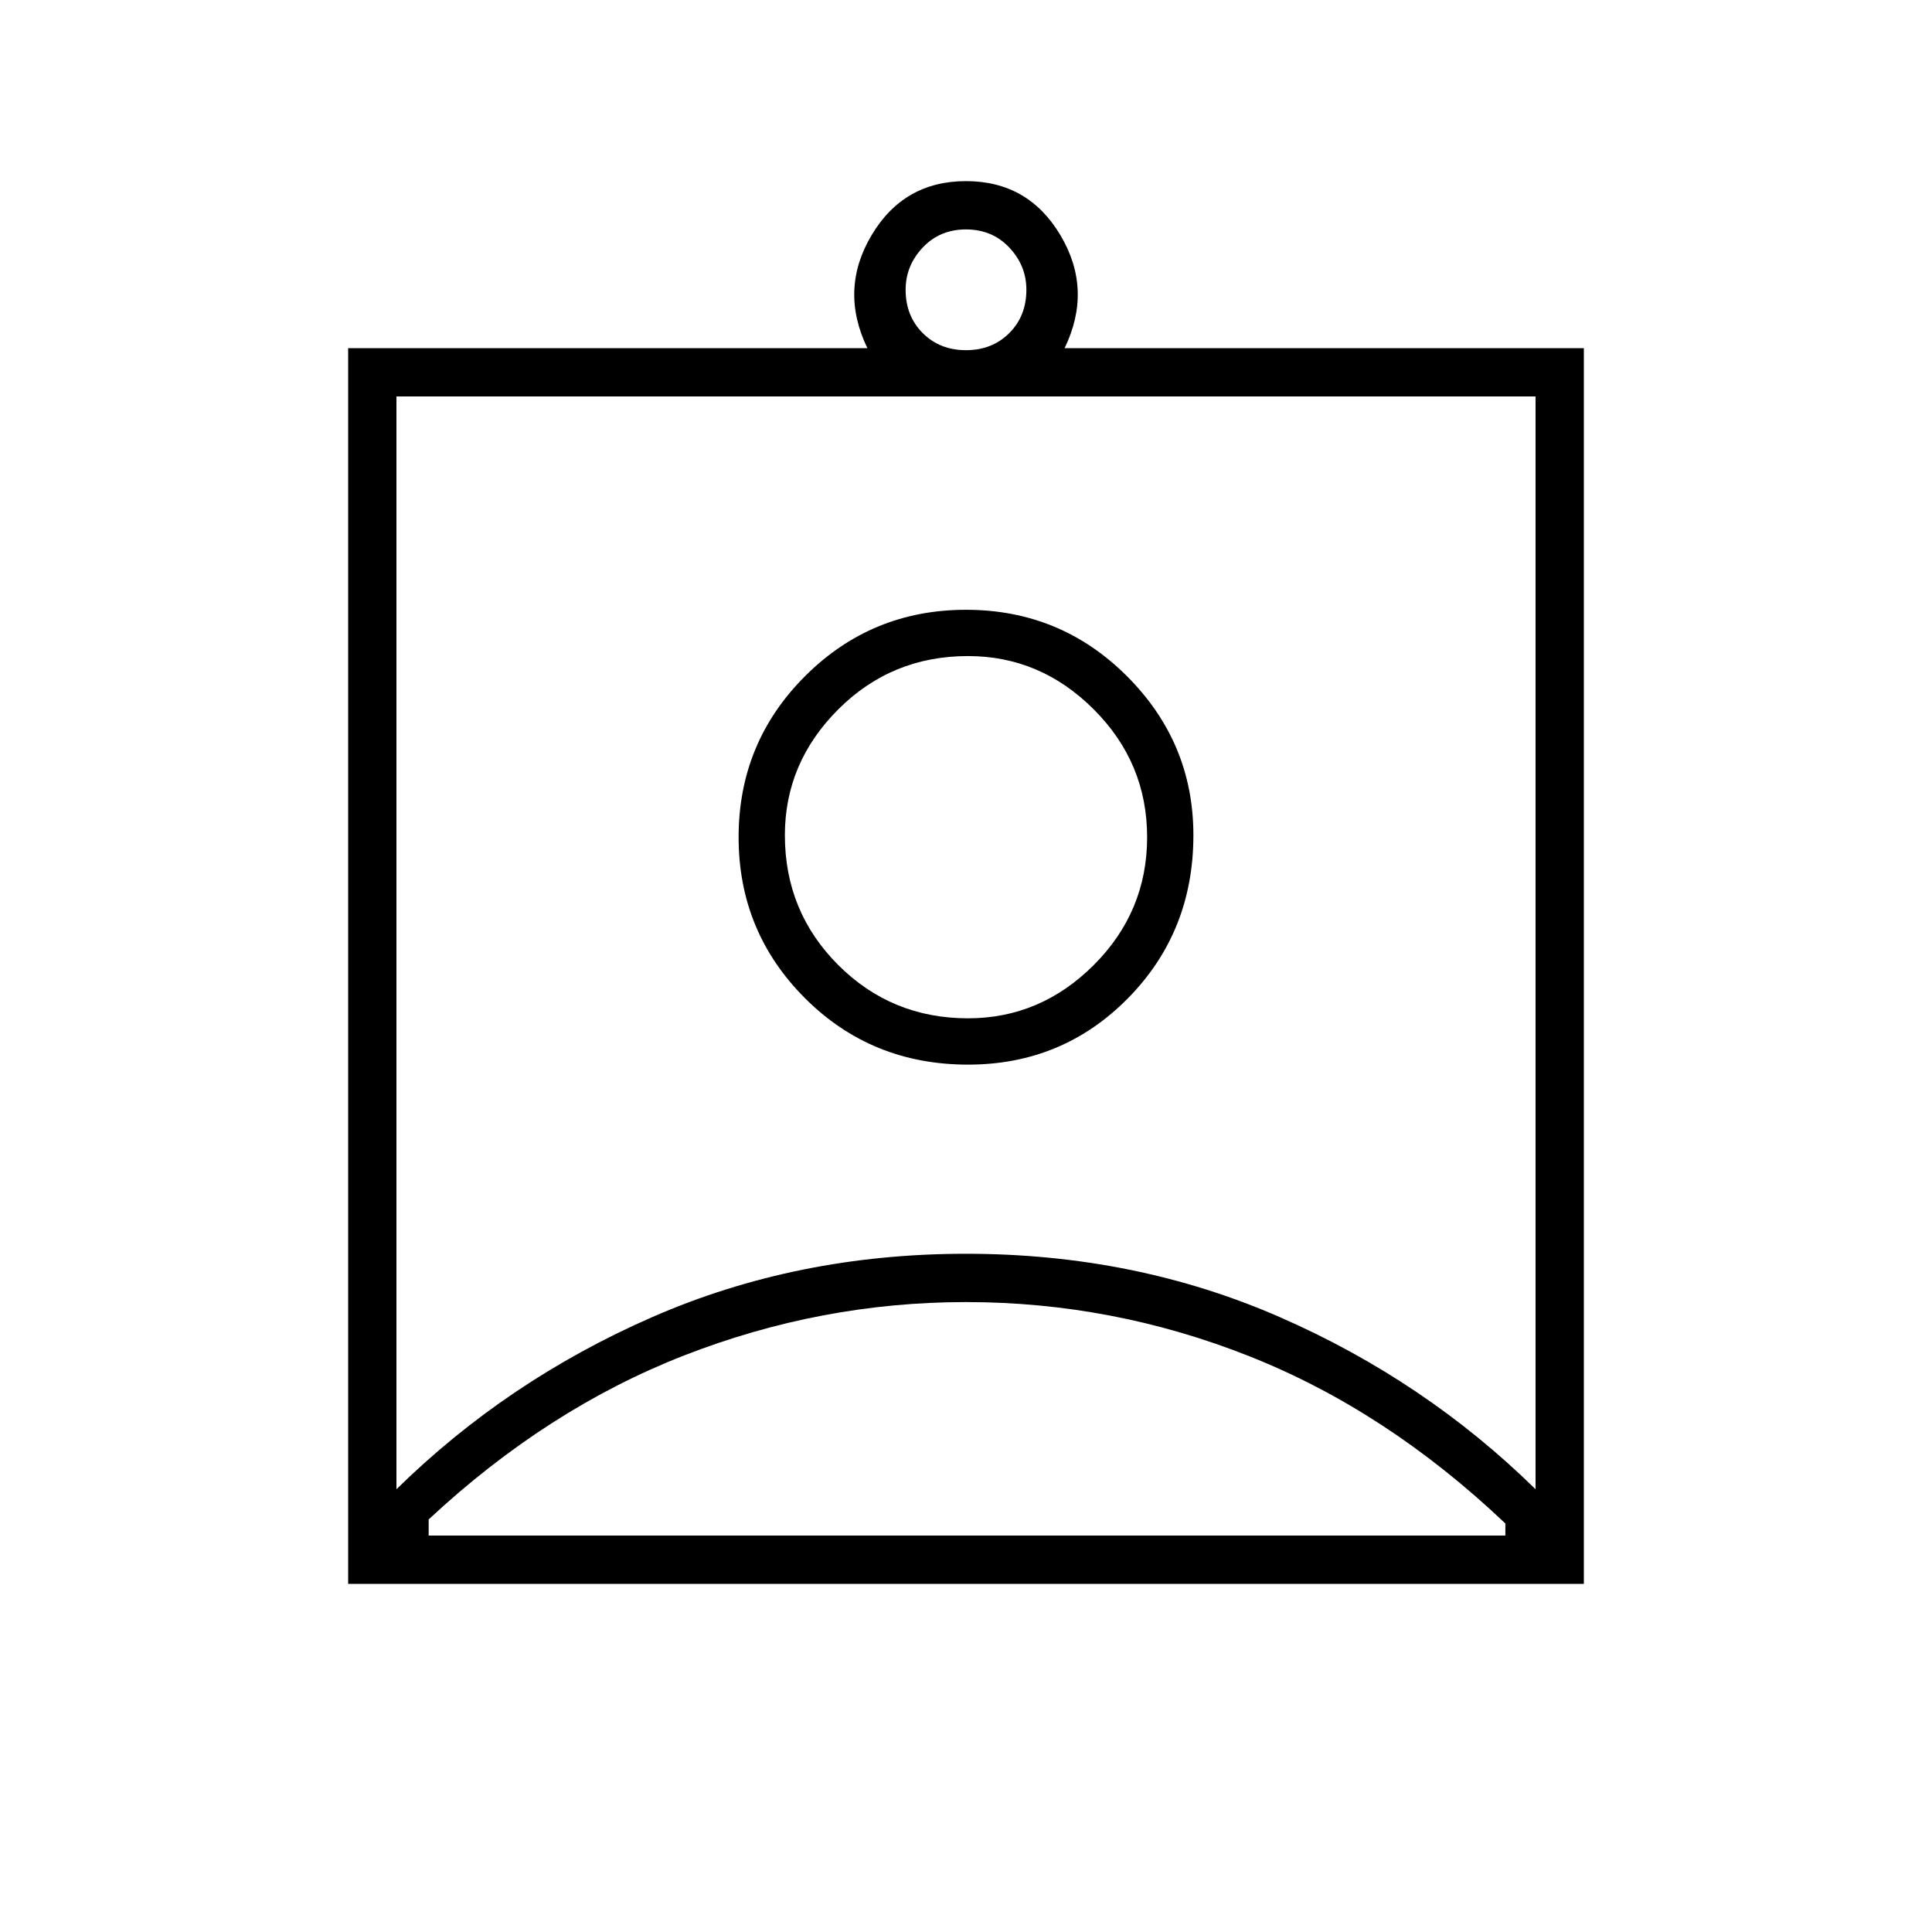<svg xmlns="http://www.w3.org/2000/svg" height="40" width="40"><path d="M7.208 32.792V7.208H17.958Q17.375 6 18.042 4.875Q18.708 3.75 20 3.75Q21.292 3.75 21.958 4.875Q22.625 6 22.042 7.208H32.792V32.792ZM20 7.25Q20.542 7.25 20.896 6.896Q21.25 6.542 21.25 6Q21.25 5.5 20.896 5.125Q20.542 4.75 20 4.75Q19.458 4.75 19.104 5.125Q18.75 5.5 18.75 6Q18.75 6.542 19.104 6.896Q19.458 7.25 20 7.25ZM8.208 30.833Q10.5 28.583 13.5 27.271Q16.5 25.958 20 25.958Q23.5 25.958 26.5 27.271Q29.5 28.583 31.792 30.833V8.208H8.208ZM20.042 22.042Q22 22.042 23.354 20.667Q24.708 19.292 24.708 17.292Q24.708 15.375 23.333 14Q21.958 12.625 20 12.625Q18.042 12.625 16.667 14Q15.292 15.375 15.292 17.333Q15.292 19.292 16.667 20.667Q18.042 22.042 20.042 22.042ZM8.875 31.792H31.167V31.542Q28.708 29.208 25.875 28.083Q23.042 26.958 20 26.958Q17 26.958 14.167 28.062Q11.333 29.167 8.875 31.458ZM20.042 21.083Q18.458 21.083 17.354 19.979Q16.25 18.875 16.25 17.292Q16.25 15.792 17.354 14.688Q18.458 13.583 20.042 13.583Q21.542 13.583 22.646 14.688Q23.75 15.792 23.75 17.333Q23.75 18.875 22.646 19.979Q21.542 21.083 20.042 21.083ZM20 17.333Q20 17.333 20 17.333Q20 17.333 20 17.333Q20 17.333 20 17.333Q20 17.333 20 17.333Z"/></svg>